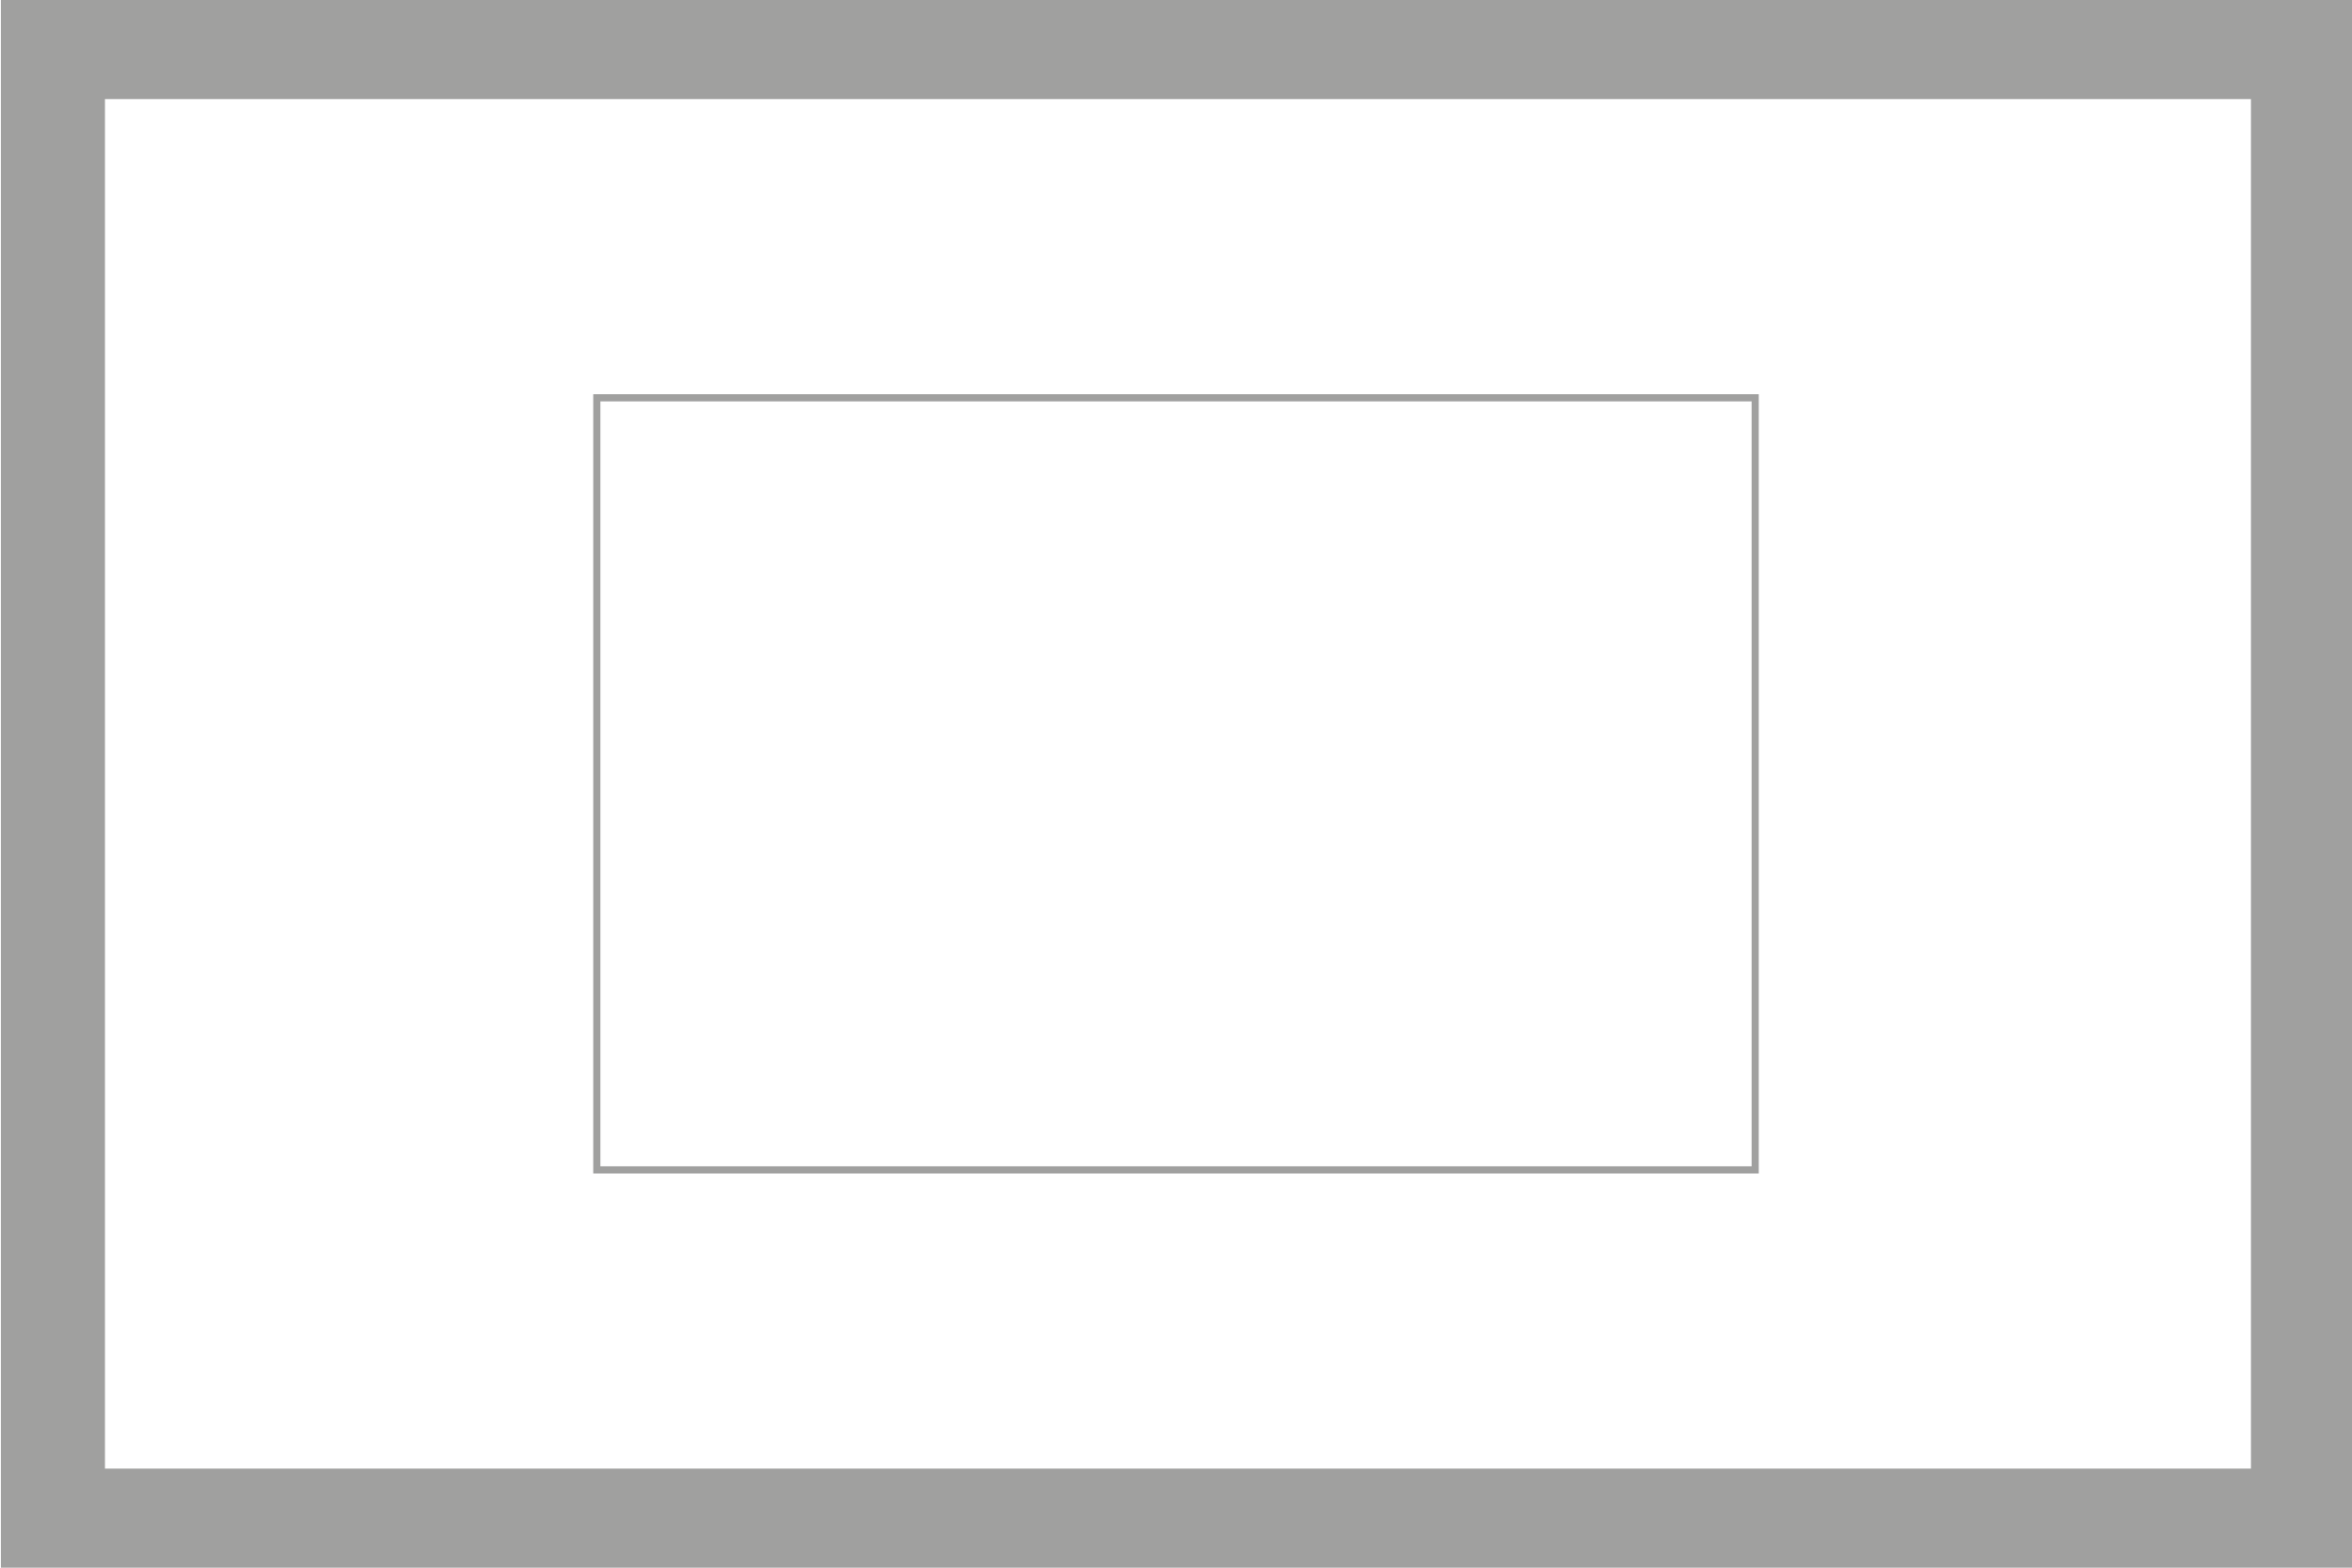 <?xml version="1.0" encoding="utf-8"?>
<!-- Generator: Adobe Illustrator 21.1.0, SVG Export Plug-In . SVG Version: 6.00 Build 0)  -->
<svg version="1.1" id="Calque_1" xmlns="http://www.w3.org/2000/svg" xmlns:xlink="http://www.w3.org/1999/xlink" x="0px" y="0px"
	 viewBox="0 0 1200 800" style="enable-background:new 0 0 1200 800;" xml:space="preserve">
<style type="text/css">
	.st0{fill:none;stroke:#A0A09F;stroke-width:53.105;stroke-miterlimit:10;}
	.st1{fill:none;stroke:#A0A09F;stroke-width:3.648;stroke-miterlimit:10;}
</style>
<rect x="27" y="24" class="st0" width="1148" height="752"/>
<rect x="304.5" y="203" class="st1" width="591" height="394"/>
</svg>
